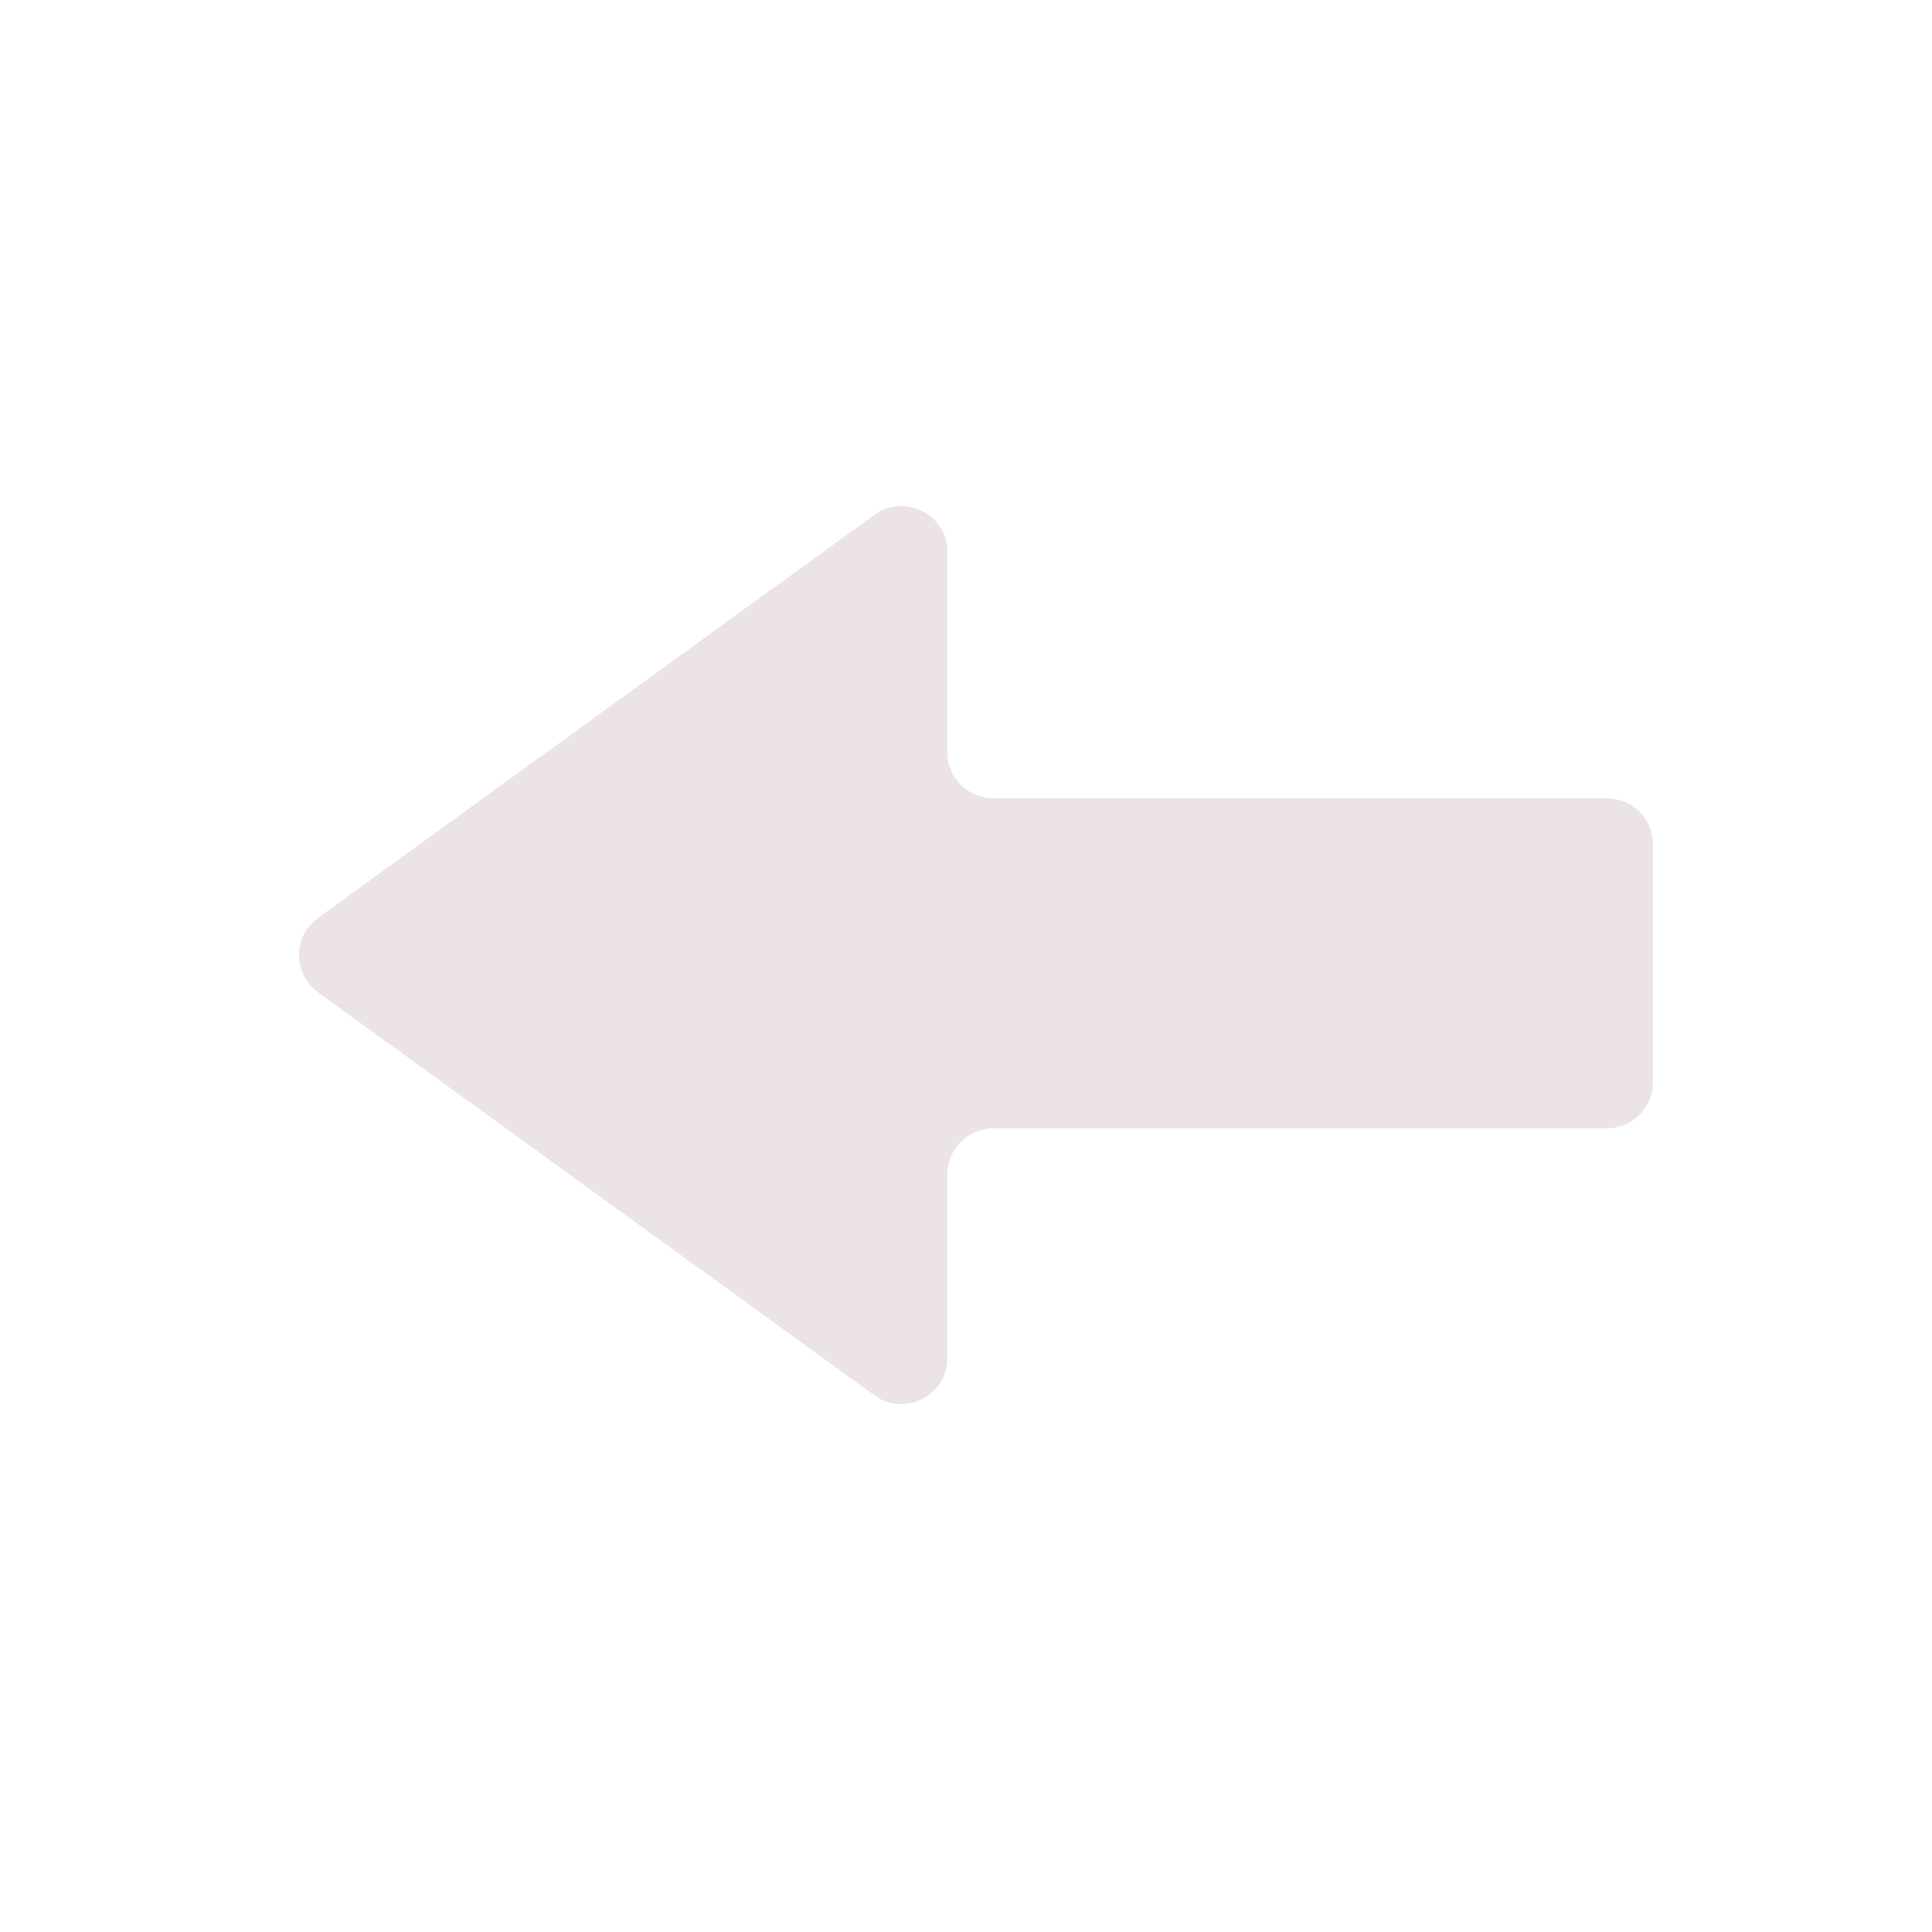 <svg width="84" height="84" viewBox="0 0 84 84" fill="none" xmlns="http://www.w3.org/2000/svg">
<path fill-rule="evenodd" clip-rule="evenodd" d="M41.191 24.004C41.191 22.371 39.34 21.426 38.018 22.384L13.827 39.906C12.724 40.704 12.724 42.347 13.827 43.145L38.018 60.667C39.34 61.624 41.191 60.68 41.191 59.047V51.06C41.191 49.956 42.086 49.06 43.191 49.06H69.867C70.972 49.06 71.867 48.165 71.867 47.06V36.709C71.867 35.604 70.972 34.709 69.867 34.709H43.191C42.086 34.709 41.191 33.813 41.191 32.709V24.004Z" fill="#ECE4E4"/>
</svg>
